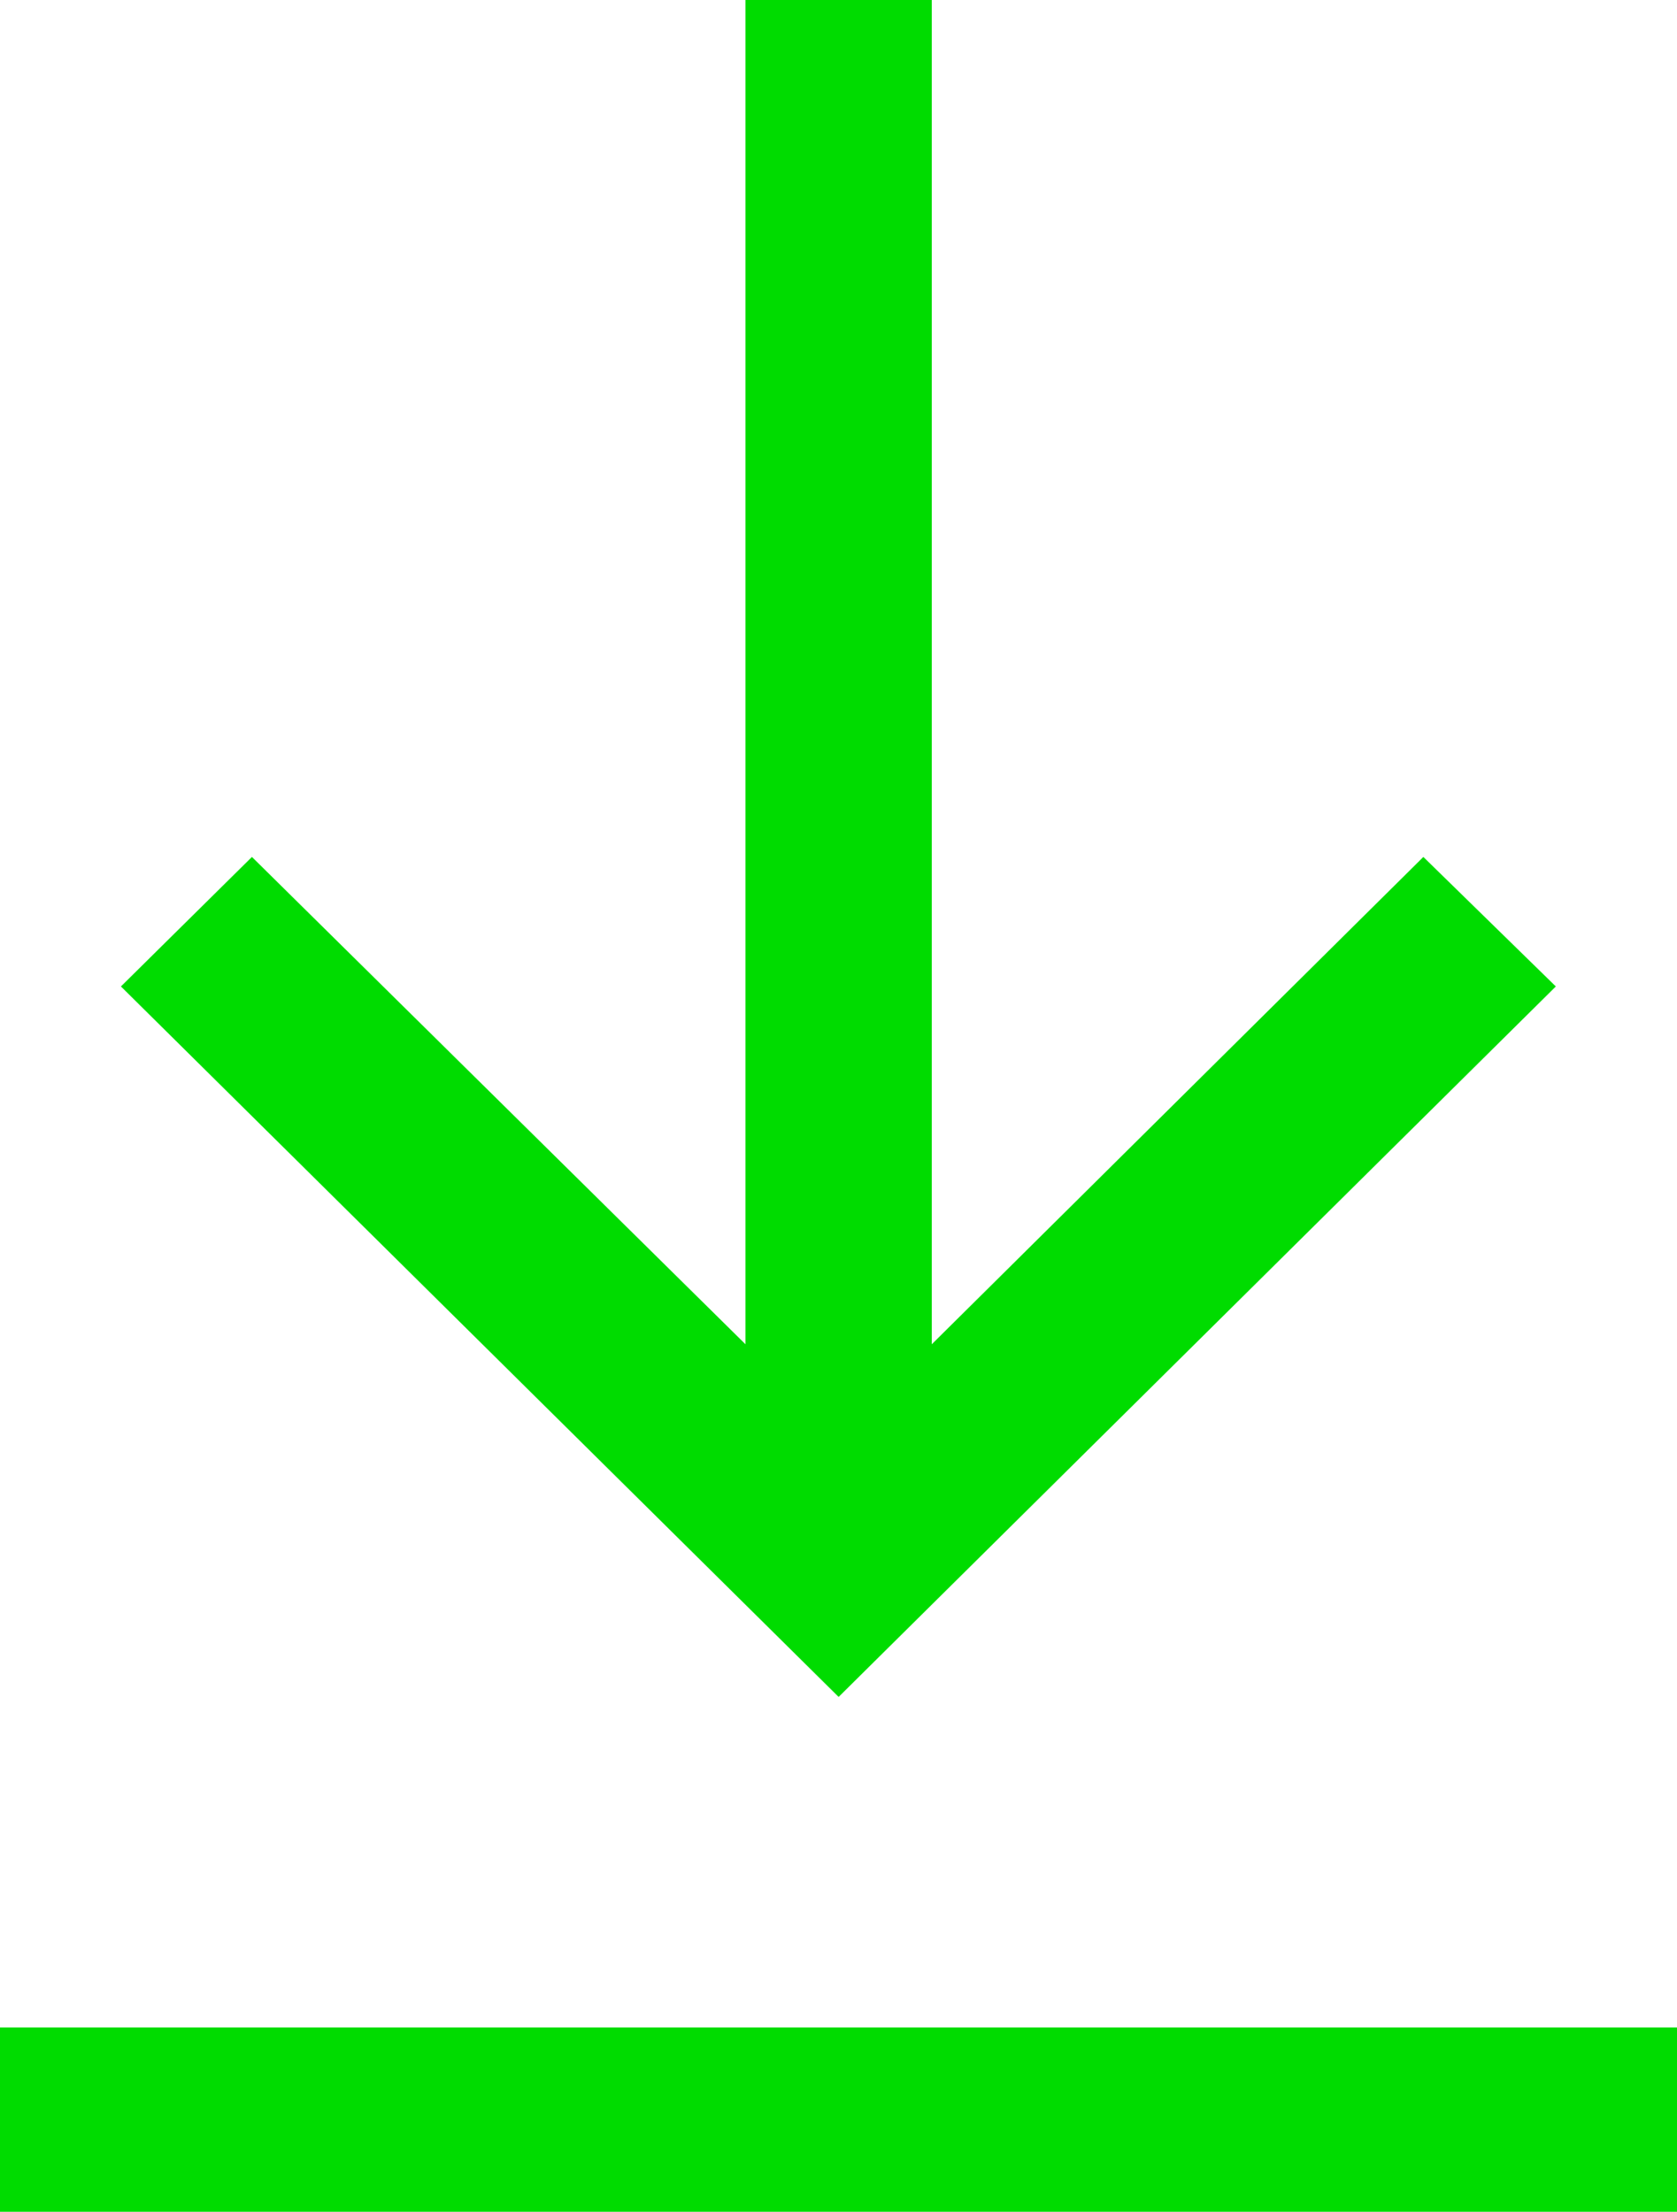 <svg xmlns="http://www.w3.org/2000/svg" width="6.823" height="9" viewBox="0 0 6.823 9">
  <path id="download" d="M3.791,0V5.47l2-1.983.539.527L3.412,6.905.492,4.014l.533-.527L3.033,5.47V0ZM6.823,8.25V9H0V8.25Z" fill="#00dc00"/>
</svg>
